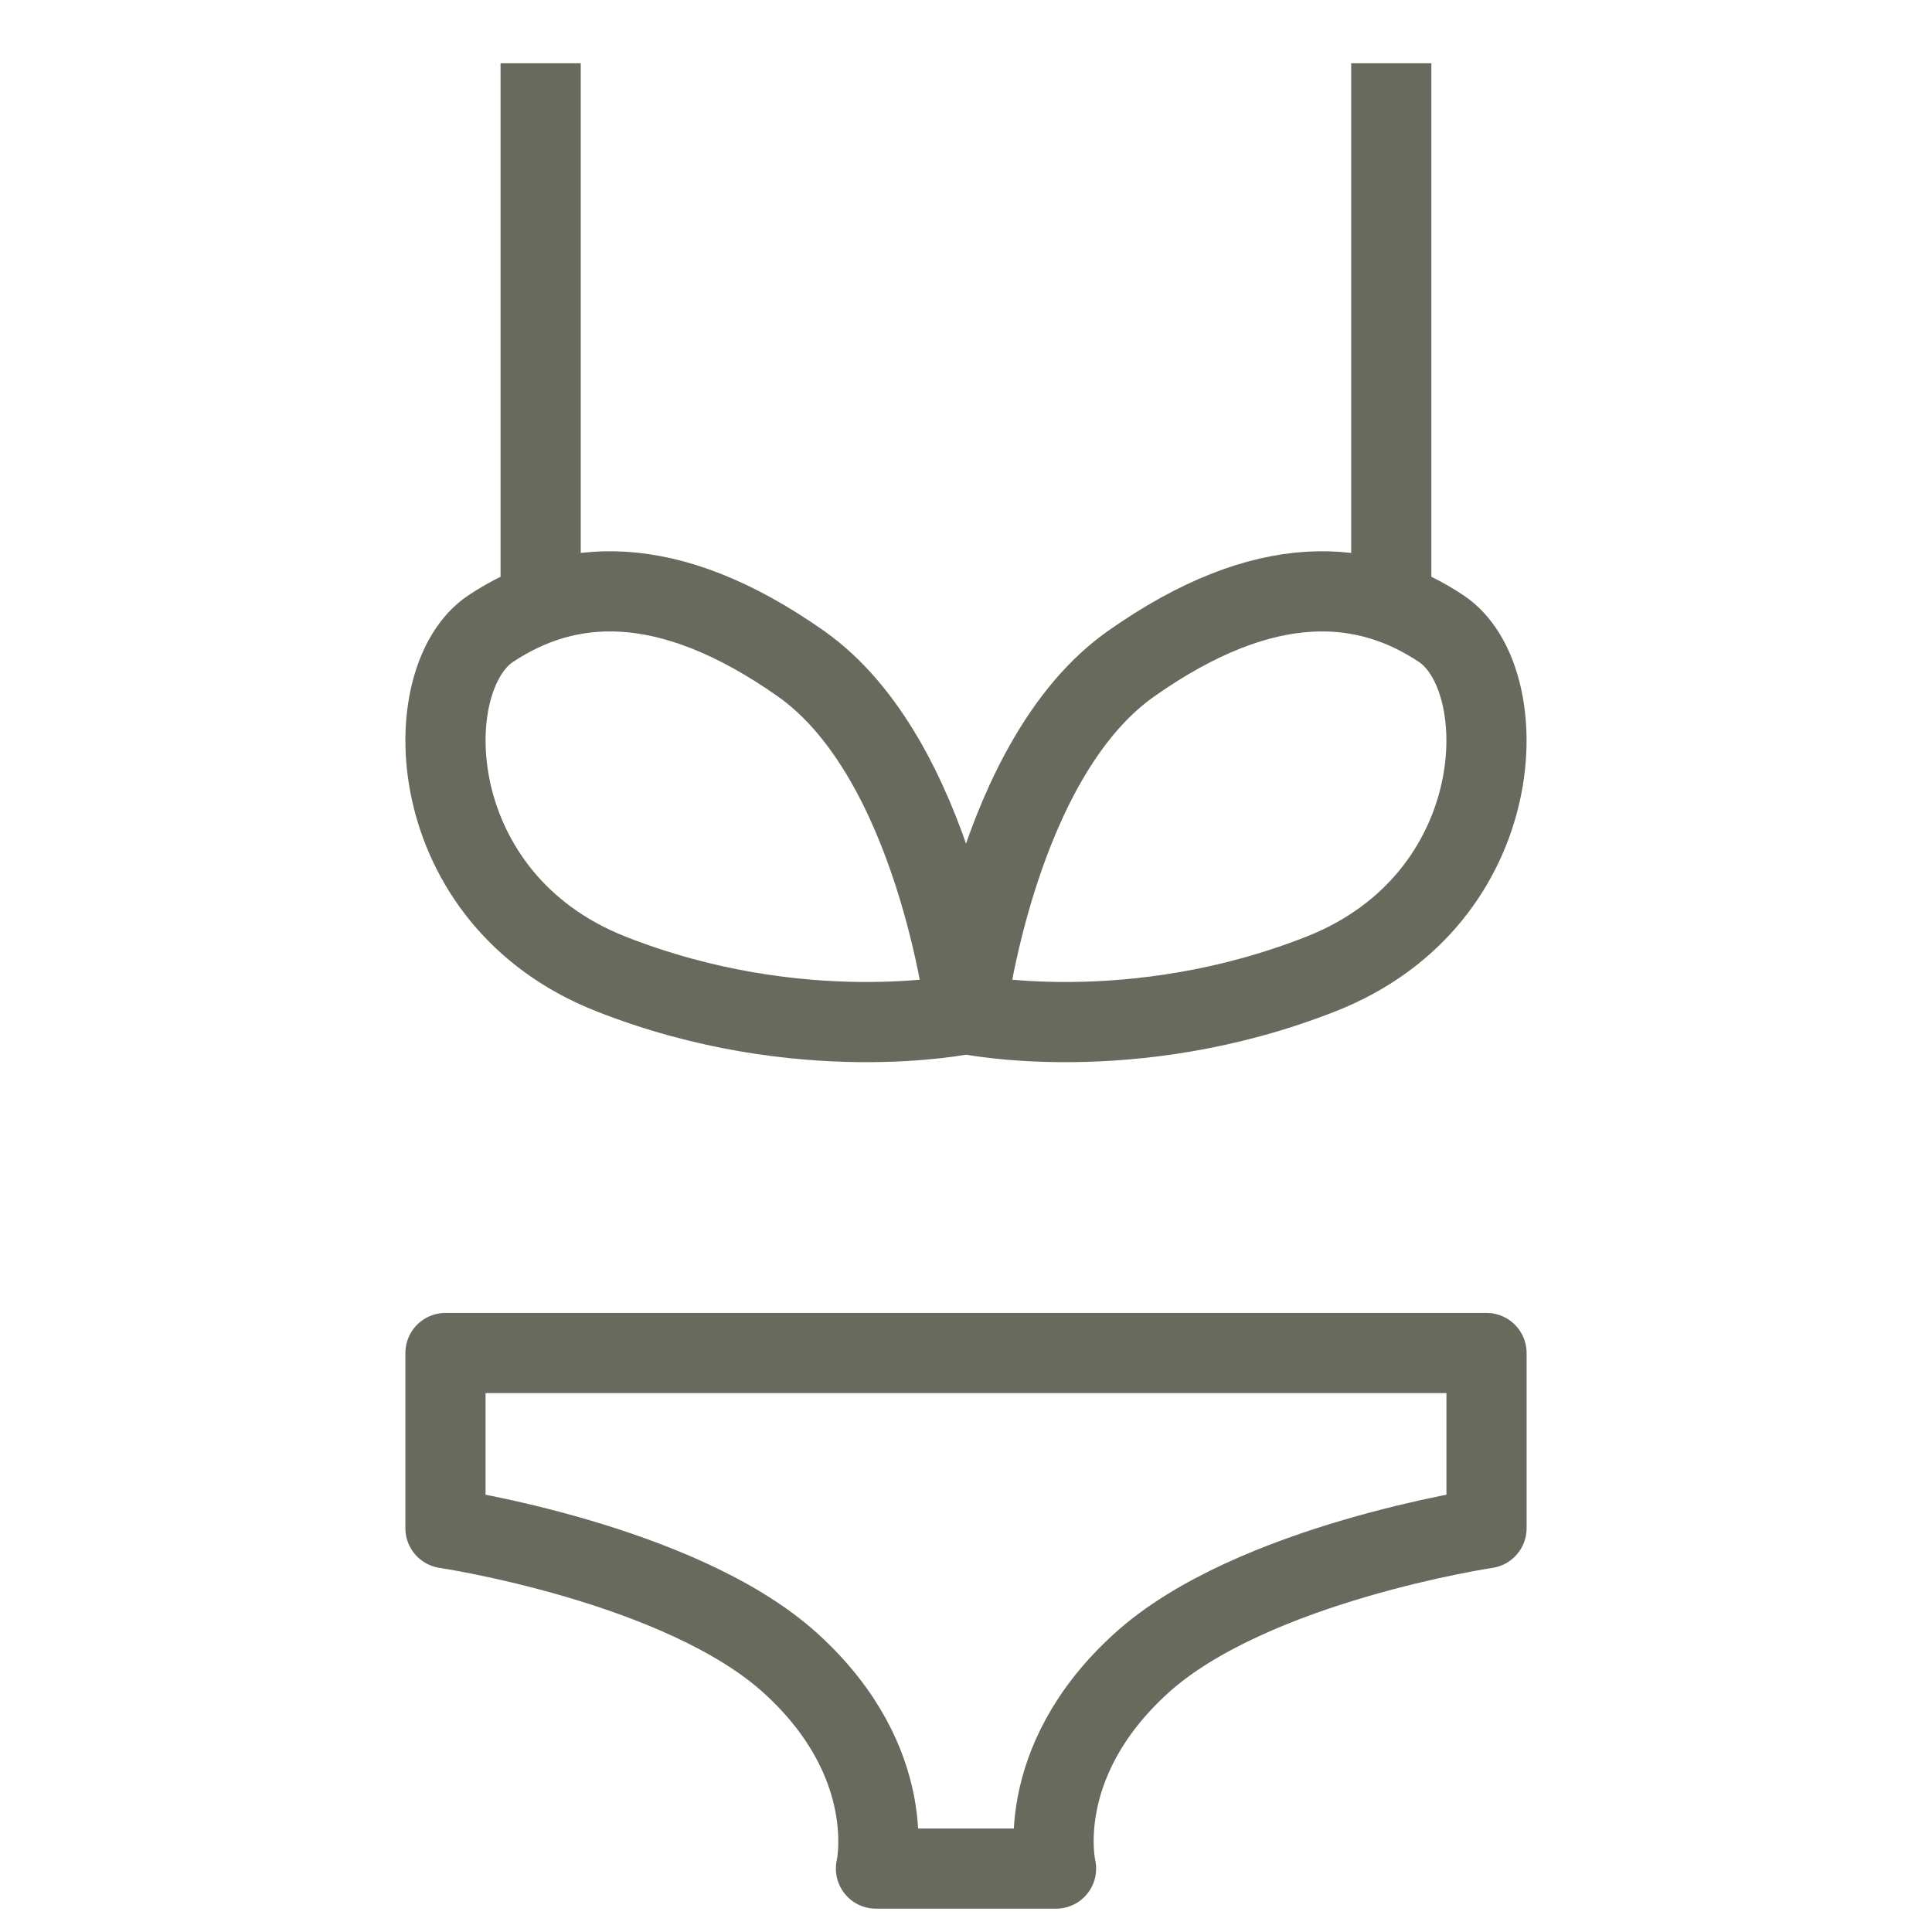 <?xml version="1.0" encoding="utf-8"?>
<!-- Generator: Adobe Illustrator 15.0.0, SVG Export Plug-In . SVG Version: 6.00 Build 0)  -->
<!DOCTYPE svg PUBLIC "-//W3C//DTD SVG 1.1//EN" "http://www.w3.org/Graphics/SVG/1.1/DTD/svg11.dtd">
<svg version="1.1" id="レイヤー_1" xmlns="http://www.w3.org/2000/svg" xmlns:xlink="http://www.w3.org/1999/xlink" x="0px"
	 y="0px" width="24.096px" height="24.094px" viewBox="0 0 24.096 24.094" enable-background="new 0 0 24.096 24.094"
	 xml:space="preserve">
<rect x="0" y="0" fill="none" width="24.096" height="24.094"/>
<g>
	<g>
		<path fill="none" stroke="#696A5E" stroke-linejoin="round" stroke-miterlimit="10" d="M12.048,12.646
			c0,0-0.374-3.183-2.059-4.369c-1.686-1.186-2.934-1.06-3.87-0.436c-0.936,0.624-0.874,3.369,1.498,4.305
			C9.989,13.082,12.048,12.646,12.048,12.646z"/>
		
			<line fill="none" stroke="#696A5E" stroke-linejoin="round" stroke-miterlimit="10" x1="6.743" y1="7.375" x2="6.743" y2="0.789"/>
		<path fill="none" stroke="#696A5E" stroke-linejoin="round" stroke-miterlimit="10" d="M12.048,12.646c0,0,0.375-3.183,2.06-4.369
			c1.685-1.186,2.933-1.06,3.868-0.436c0.937,0.624,0.875,3.369-1.497,4.305C14.107,13.082,12.048,12.646,12.048,12.646z"/>
		
			<line fill="none" stroke="#696A5E" stroke-linejoin="round" stroke-miterlimit="10" x1="17.352" y1="7.375" x2="17.352" y2="0.789"/>
	</g>
	<path fill="none" stroke="#696A5E" stroke-linejoin="round" stroke-miterlimit="10" d="M12.048,23.305h1.123
		c0,0-0.313-1.311,1.061-2.559c1.374-1.248,4.308-1.686,4.308-1.686v-2.185h-6.491H5.556v2.185c0,0,2.934,0.438,4.307,1.686
		c1.373,1.248,1.062,2.559,1.062,2.559H12.048z"/>
</g>
</svg>
